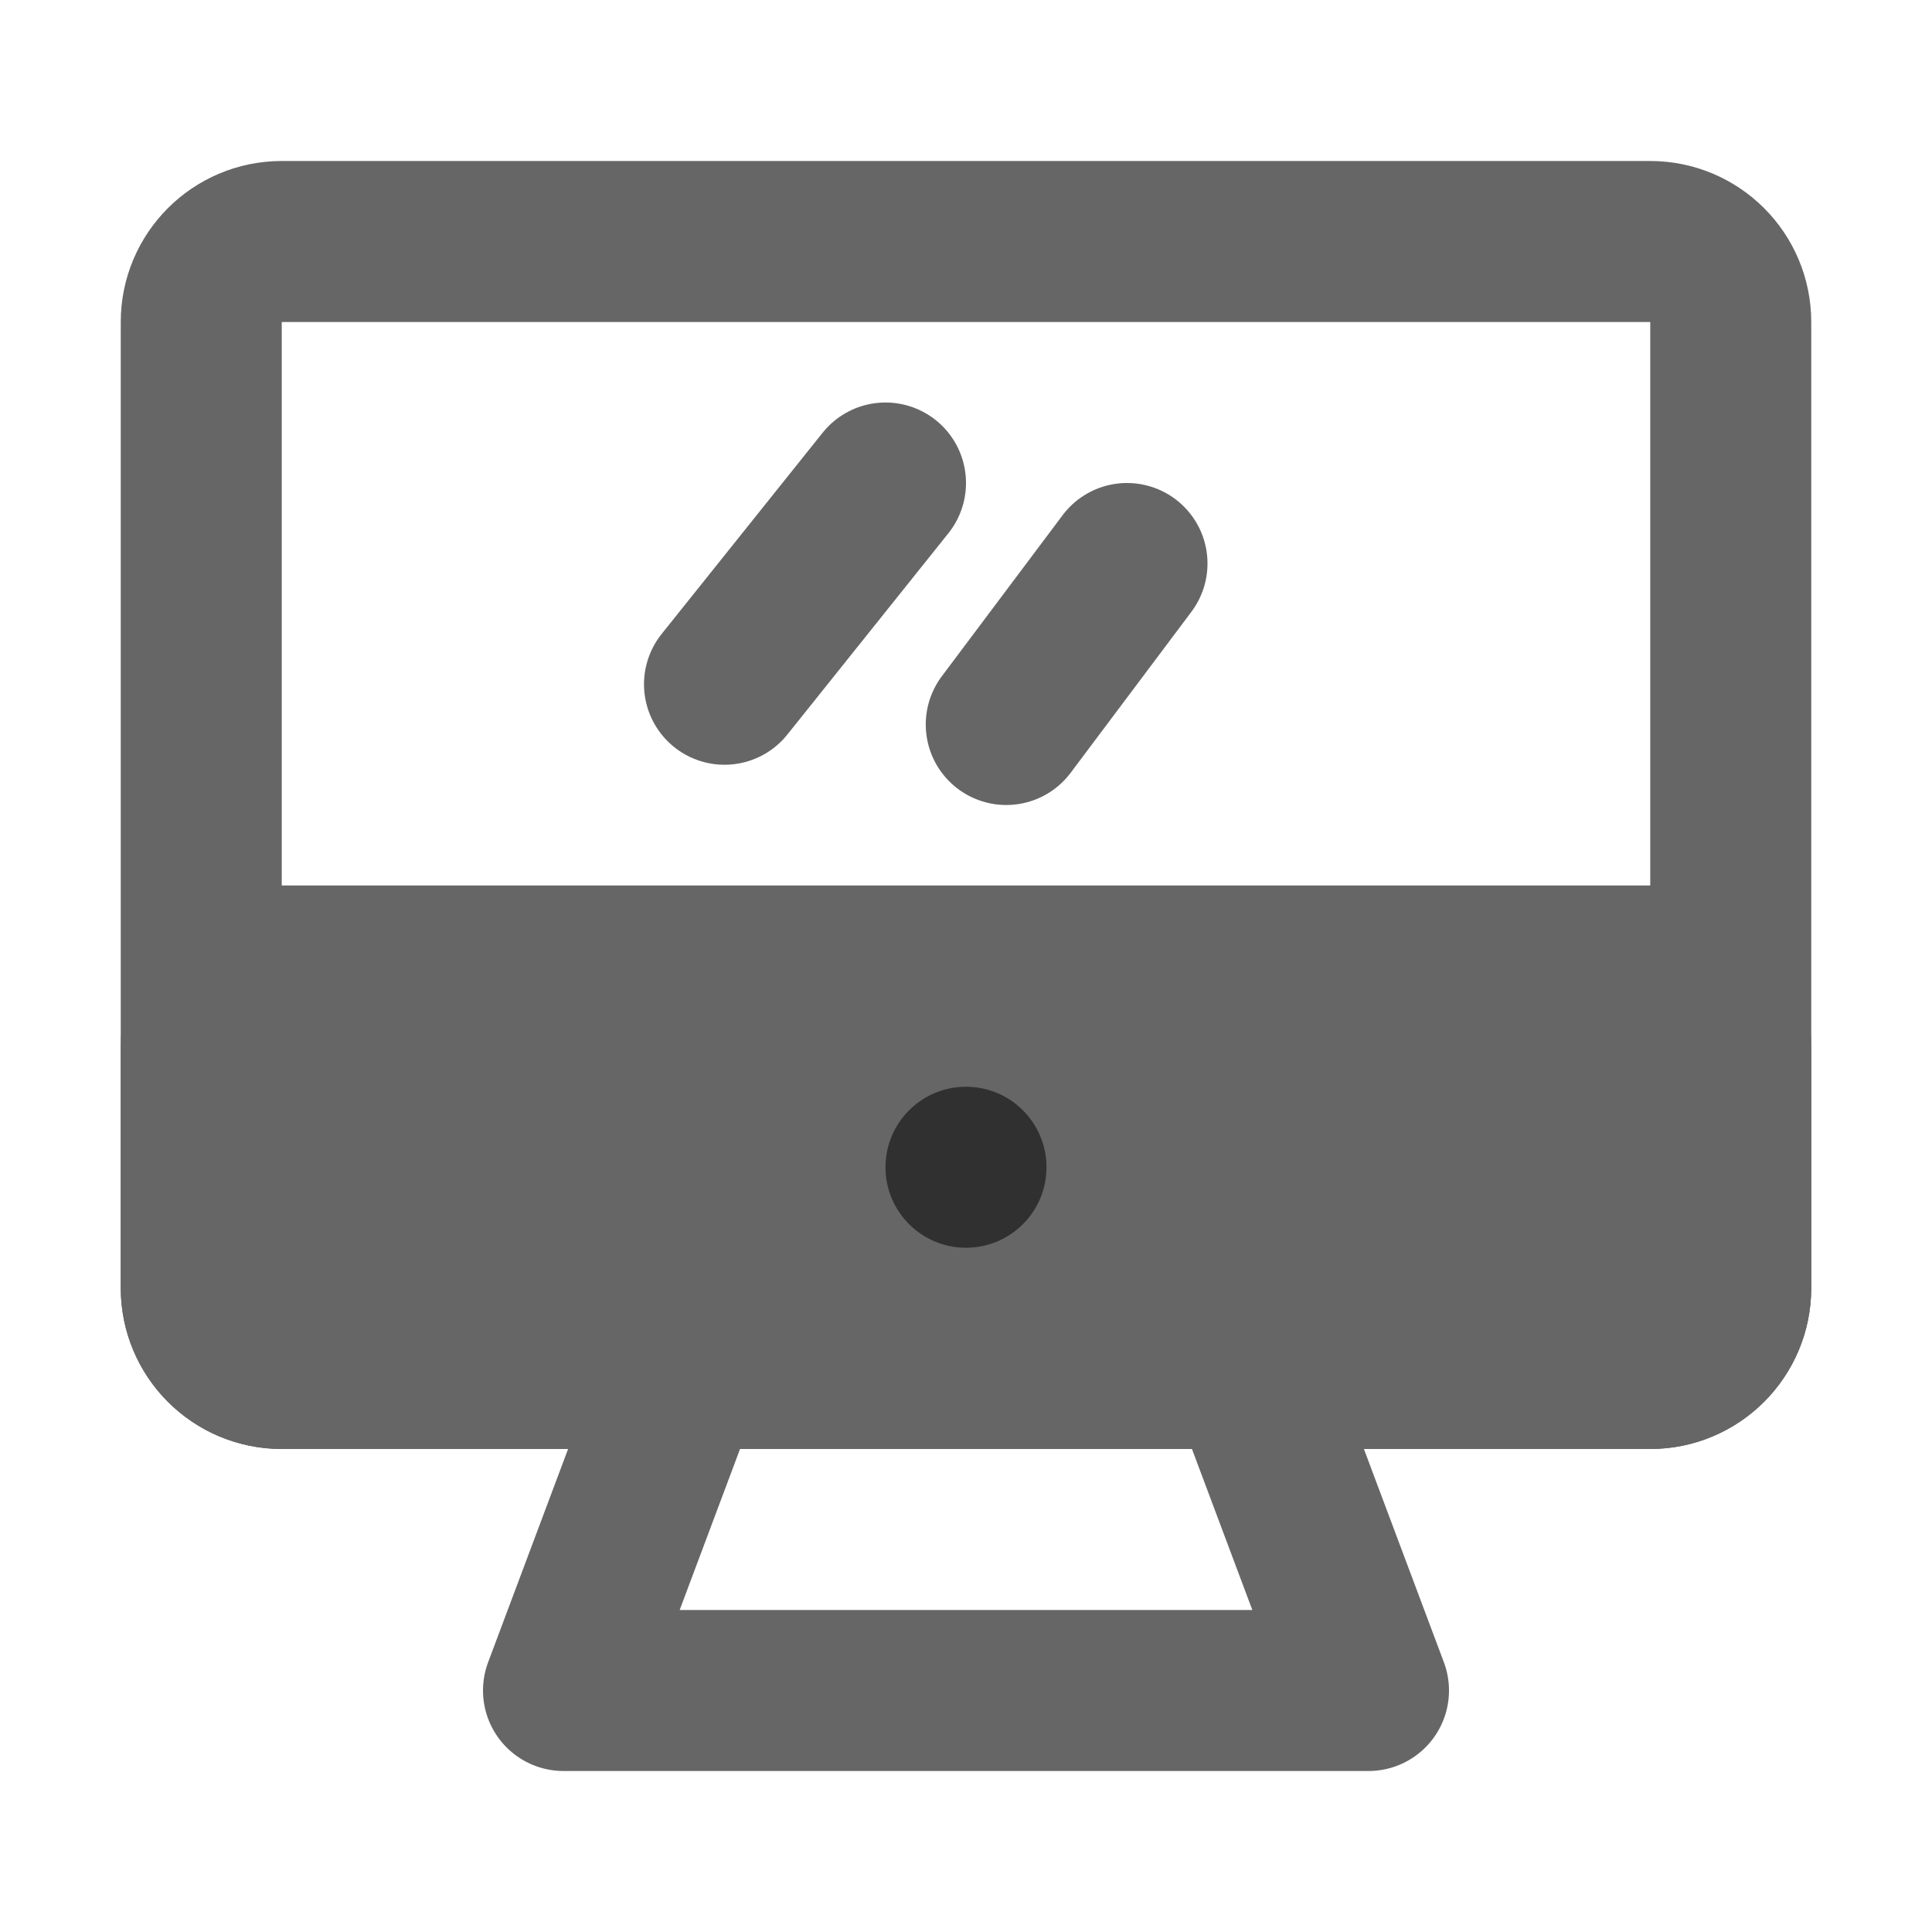 <?xml version="1.0" encoding="UTF-8" standalone="no"?>
<svg
   xmlns:dc="http://purl.org/dc/elements/1.1/"
   xmlns:cc="http://creativecommons.org/ns#"
   xmlns:rdf="http://www.w3.org/1999/02/22-rdf-syntax-ns#"
   xmlns:svg="http://www.w3.org/2000/svg"
   xmlns="http://www.w3.org/2000/svg"
   xmlns:sodipodi="http://sodipodi.sourceforge.net/DTD/sodipodi-0.dtd"
   xmlns:inkscape="http://www.inkscape.org/namespaces/inkscape"
   width="48"
   height="48"
   viewBox="0 0 48 48"
   fill="none"
   version="1.1"
   id="svg14"
   sodipodi:docname="mode.svg"
   inkscape:version="1.0.2 (e86c870879, 2021-01-15)">
  <defs
     id="defs18" />
  <sodipodi:namedview
     pagecolor="#ffffff"
     bordercolor="#666666"
     borderopacity="1"
     objecttolerance="10"
     gridtolerance="10"
     guidetolerance="10"
     inkscape:pageopacity="0"
     inkscape:pageshadow="2"
     inkscape:window-width="2560"
     inkscape:window-height="1017"
     id="namedview16"
     showgrid="false"
     inkscape:zoom="8.84375"
     inkscape:cx="9.6996894"
     inkscape:cy="23.702061"
     inkscape:window-x="-8"
     inkscape:window-y="-8"
     inkscape:window-maximized="1"
     inkscape:current-layer="svg14" />
  <path
     d="M5 8C5 6.895 5.895 6 7 6H41C42.105 6 43 6.895 43 8V32C43 33.105 42.105 34 41 34H7C5.895 34 5 33.105 5 32V8Z"
     stroke="#666666"
     stroke-width="4"
     stroke-linecap="round"
     stroke-linejoin="round"
     id="path2" />
  <path
     d="M5 26C5 24.895 5.895 24 7 24H41C42.105 24 43 24.895 43 26V32C43 33.105 42.105 34 41 34H7C5.895 34 5 33.105 5 32V26Z"
     fill="#666666"
     stroke="#666666"
     stroke-width="4"
     stroke-linecap="round"
     stroke-linejoin="round"
     id="path4" />
  <path
     d="M22 12L18 17"
     stroke="#666666"
     stroke-width="4"
     stroke-linecap="round"
     stroke-linejoin="round"
     id="path6" />
  <path
     d="M28 14L25 18"
     stroke="#666666"
     stroke-width="4"
     stroke-linecap="round"
     stroke-linejoin="round"
     id="path8" />
  <circle
     cx="24"
     cy="29"
     r="2"
     fill="#303030"
     id="circle10" />
  <path
     d="M17 34L14 42H34L31 34"
     stroke="#666666"
     stroke-width="4"
     stroke-linecap="round"
     stroke-linejoin="round"
     id="path12" />
</svg>
